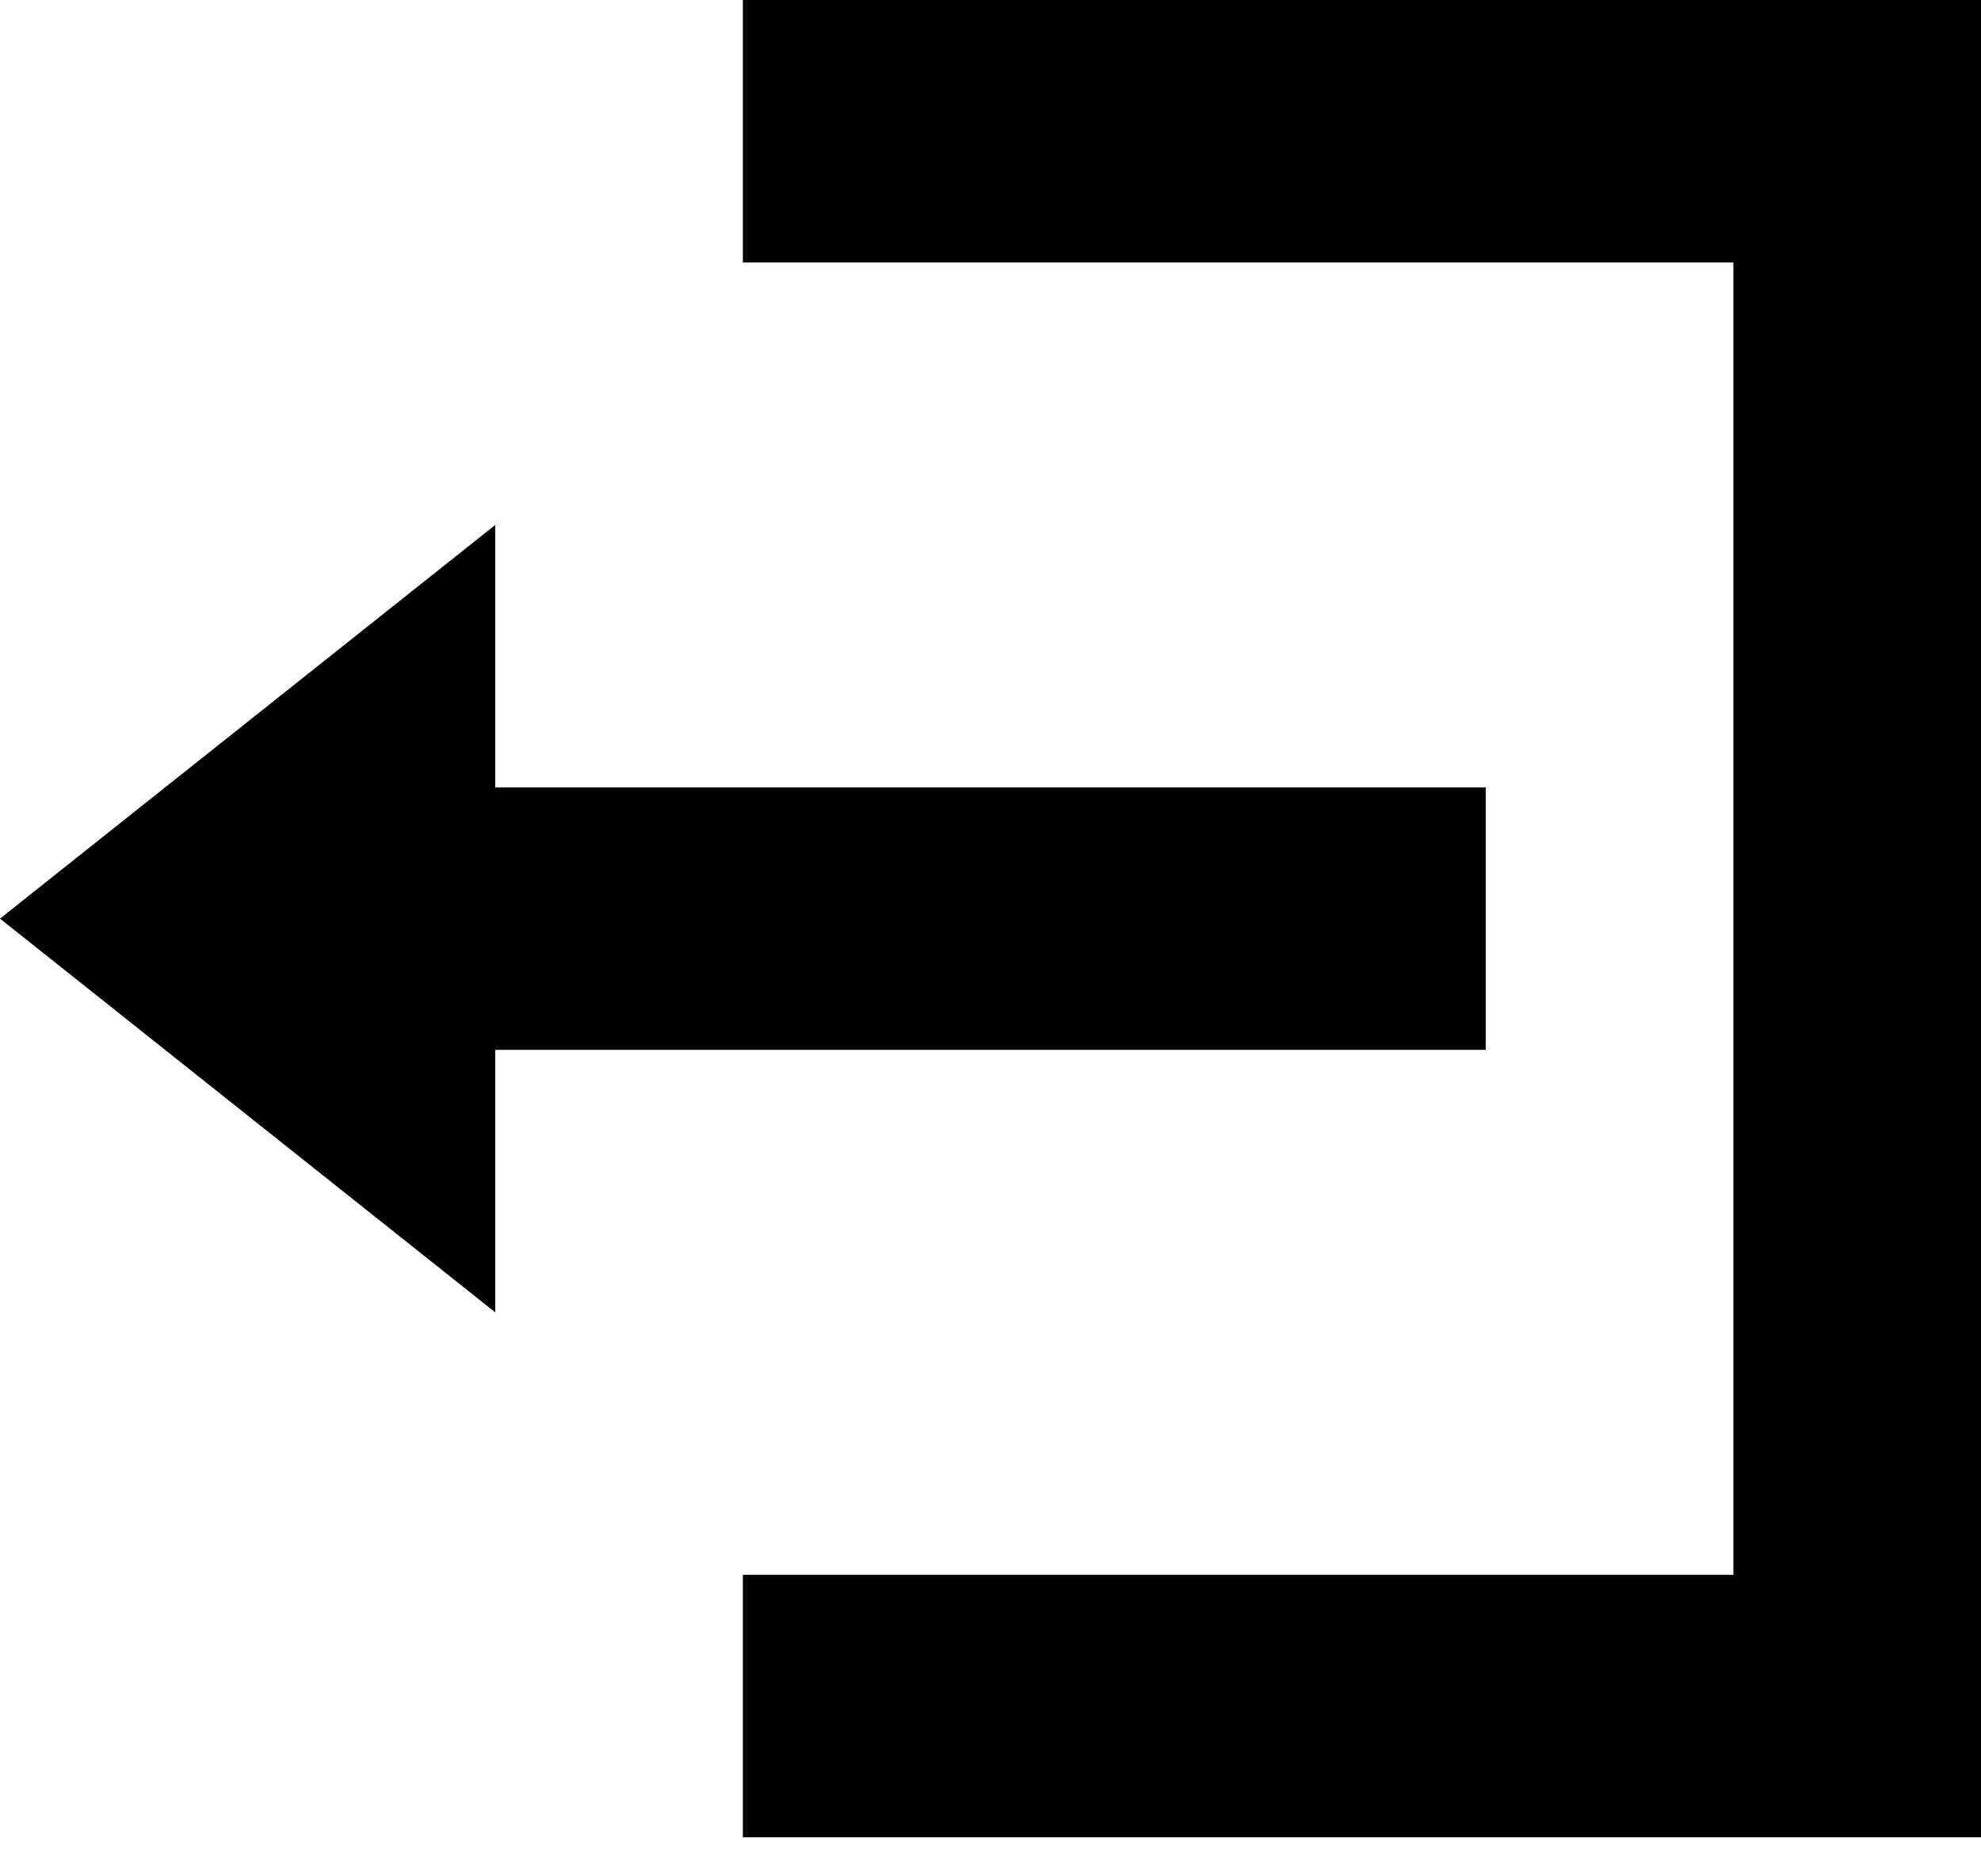<svg width="38" height="36" viewBox="0 0 38 36" fill="none" xmlns="http://www.w3.org/2000/svg">
<path d="M14.25 0V5.036H33.25V30.215H14.25V35.251H38V0H14.25ZM9.5 10.072L0 17.625L9.5 25.179V20.143H28.5V15.107H9.5V10.072Z" fill="black"/>
</svg>
